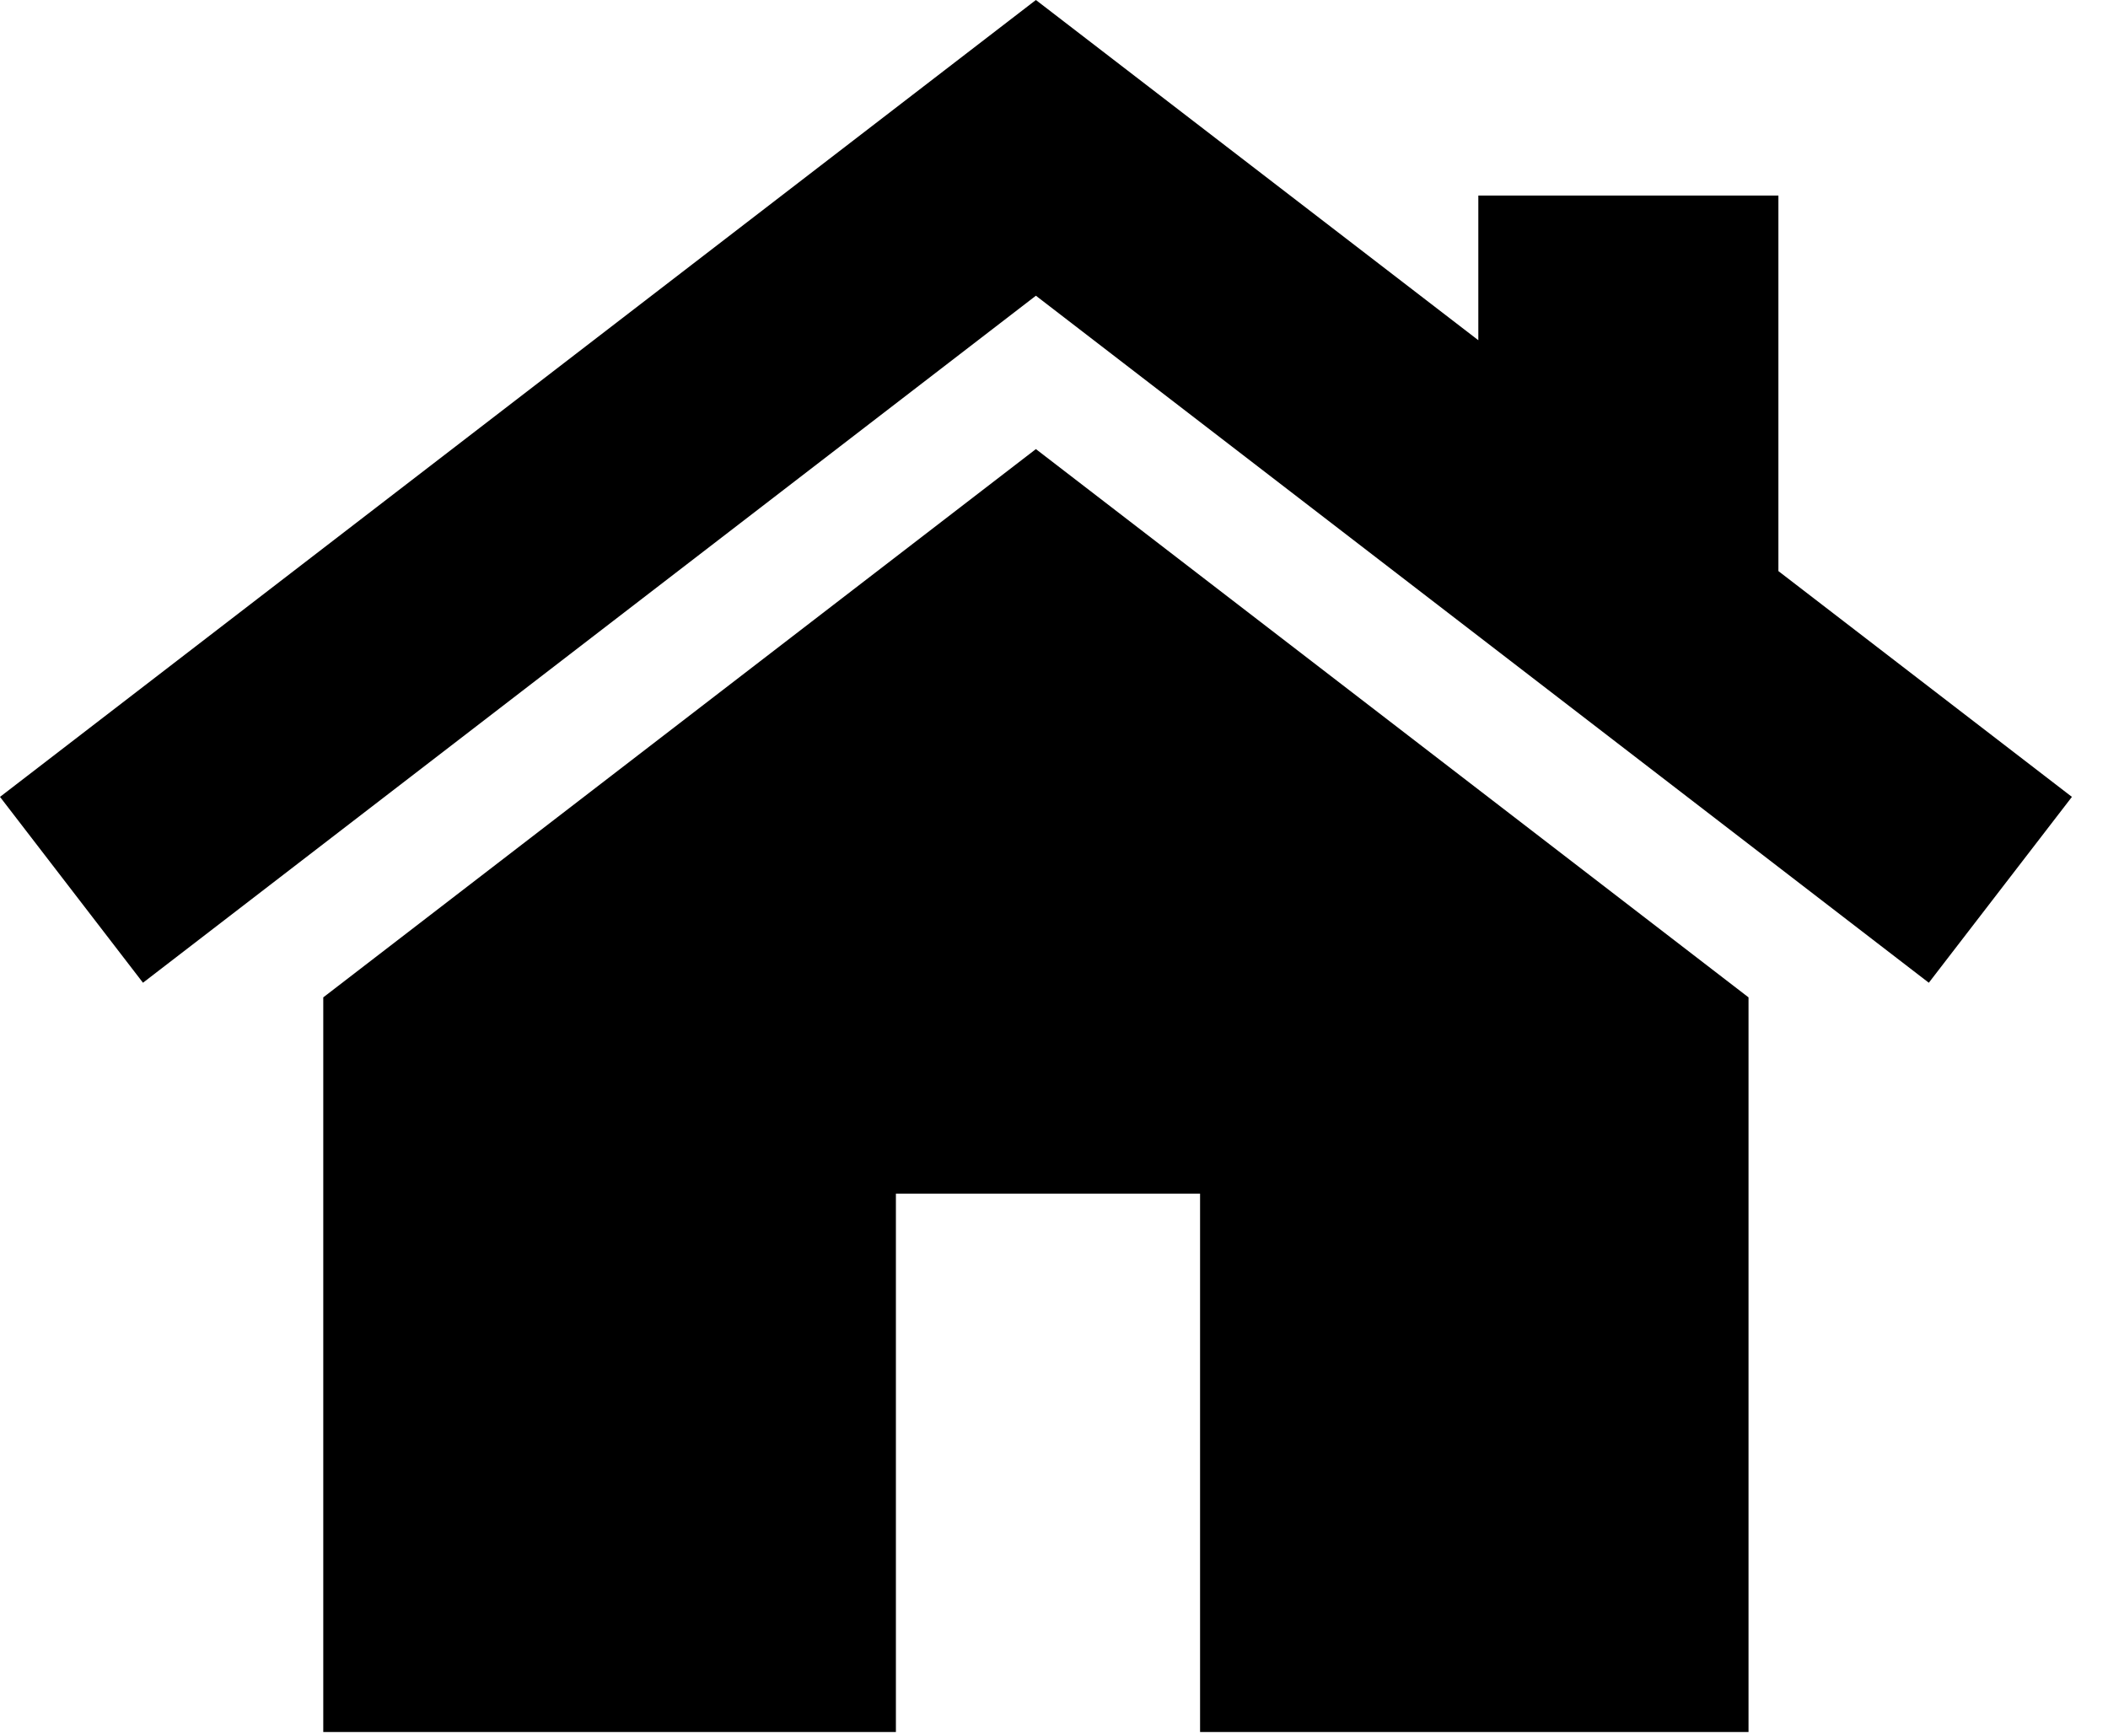 <svg width="17" height="14" viewBox="0 0 17 14" fill="none" xmlns="http://www.w3.org/2000/svg">
<path fill-rule="evenodd" clip-rule="evenodd" d="M2.607 8.044V13.969H7.225V9.627H9.678V13.969H14.101V8.044L8.354 3.622L2.607 8.044Z" fill="black"/>
<path fill-rule="evenodd" clip-rule="evenodd" d="M8.354 0L0 6.427L1.153 7.926L8.354 2.385L15.555 7.926L16.709 6.427L14.342 4.606V1.577H11.922V2.744L8.354 0Z" fill="black"/>
</svg>
